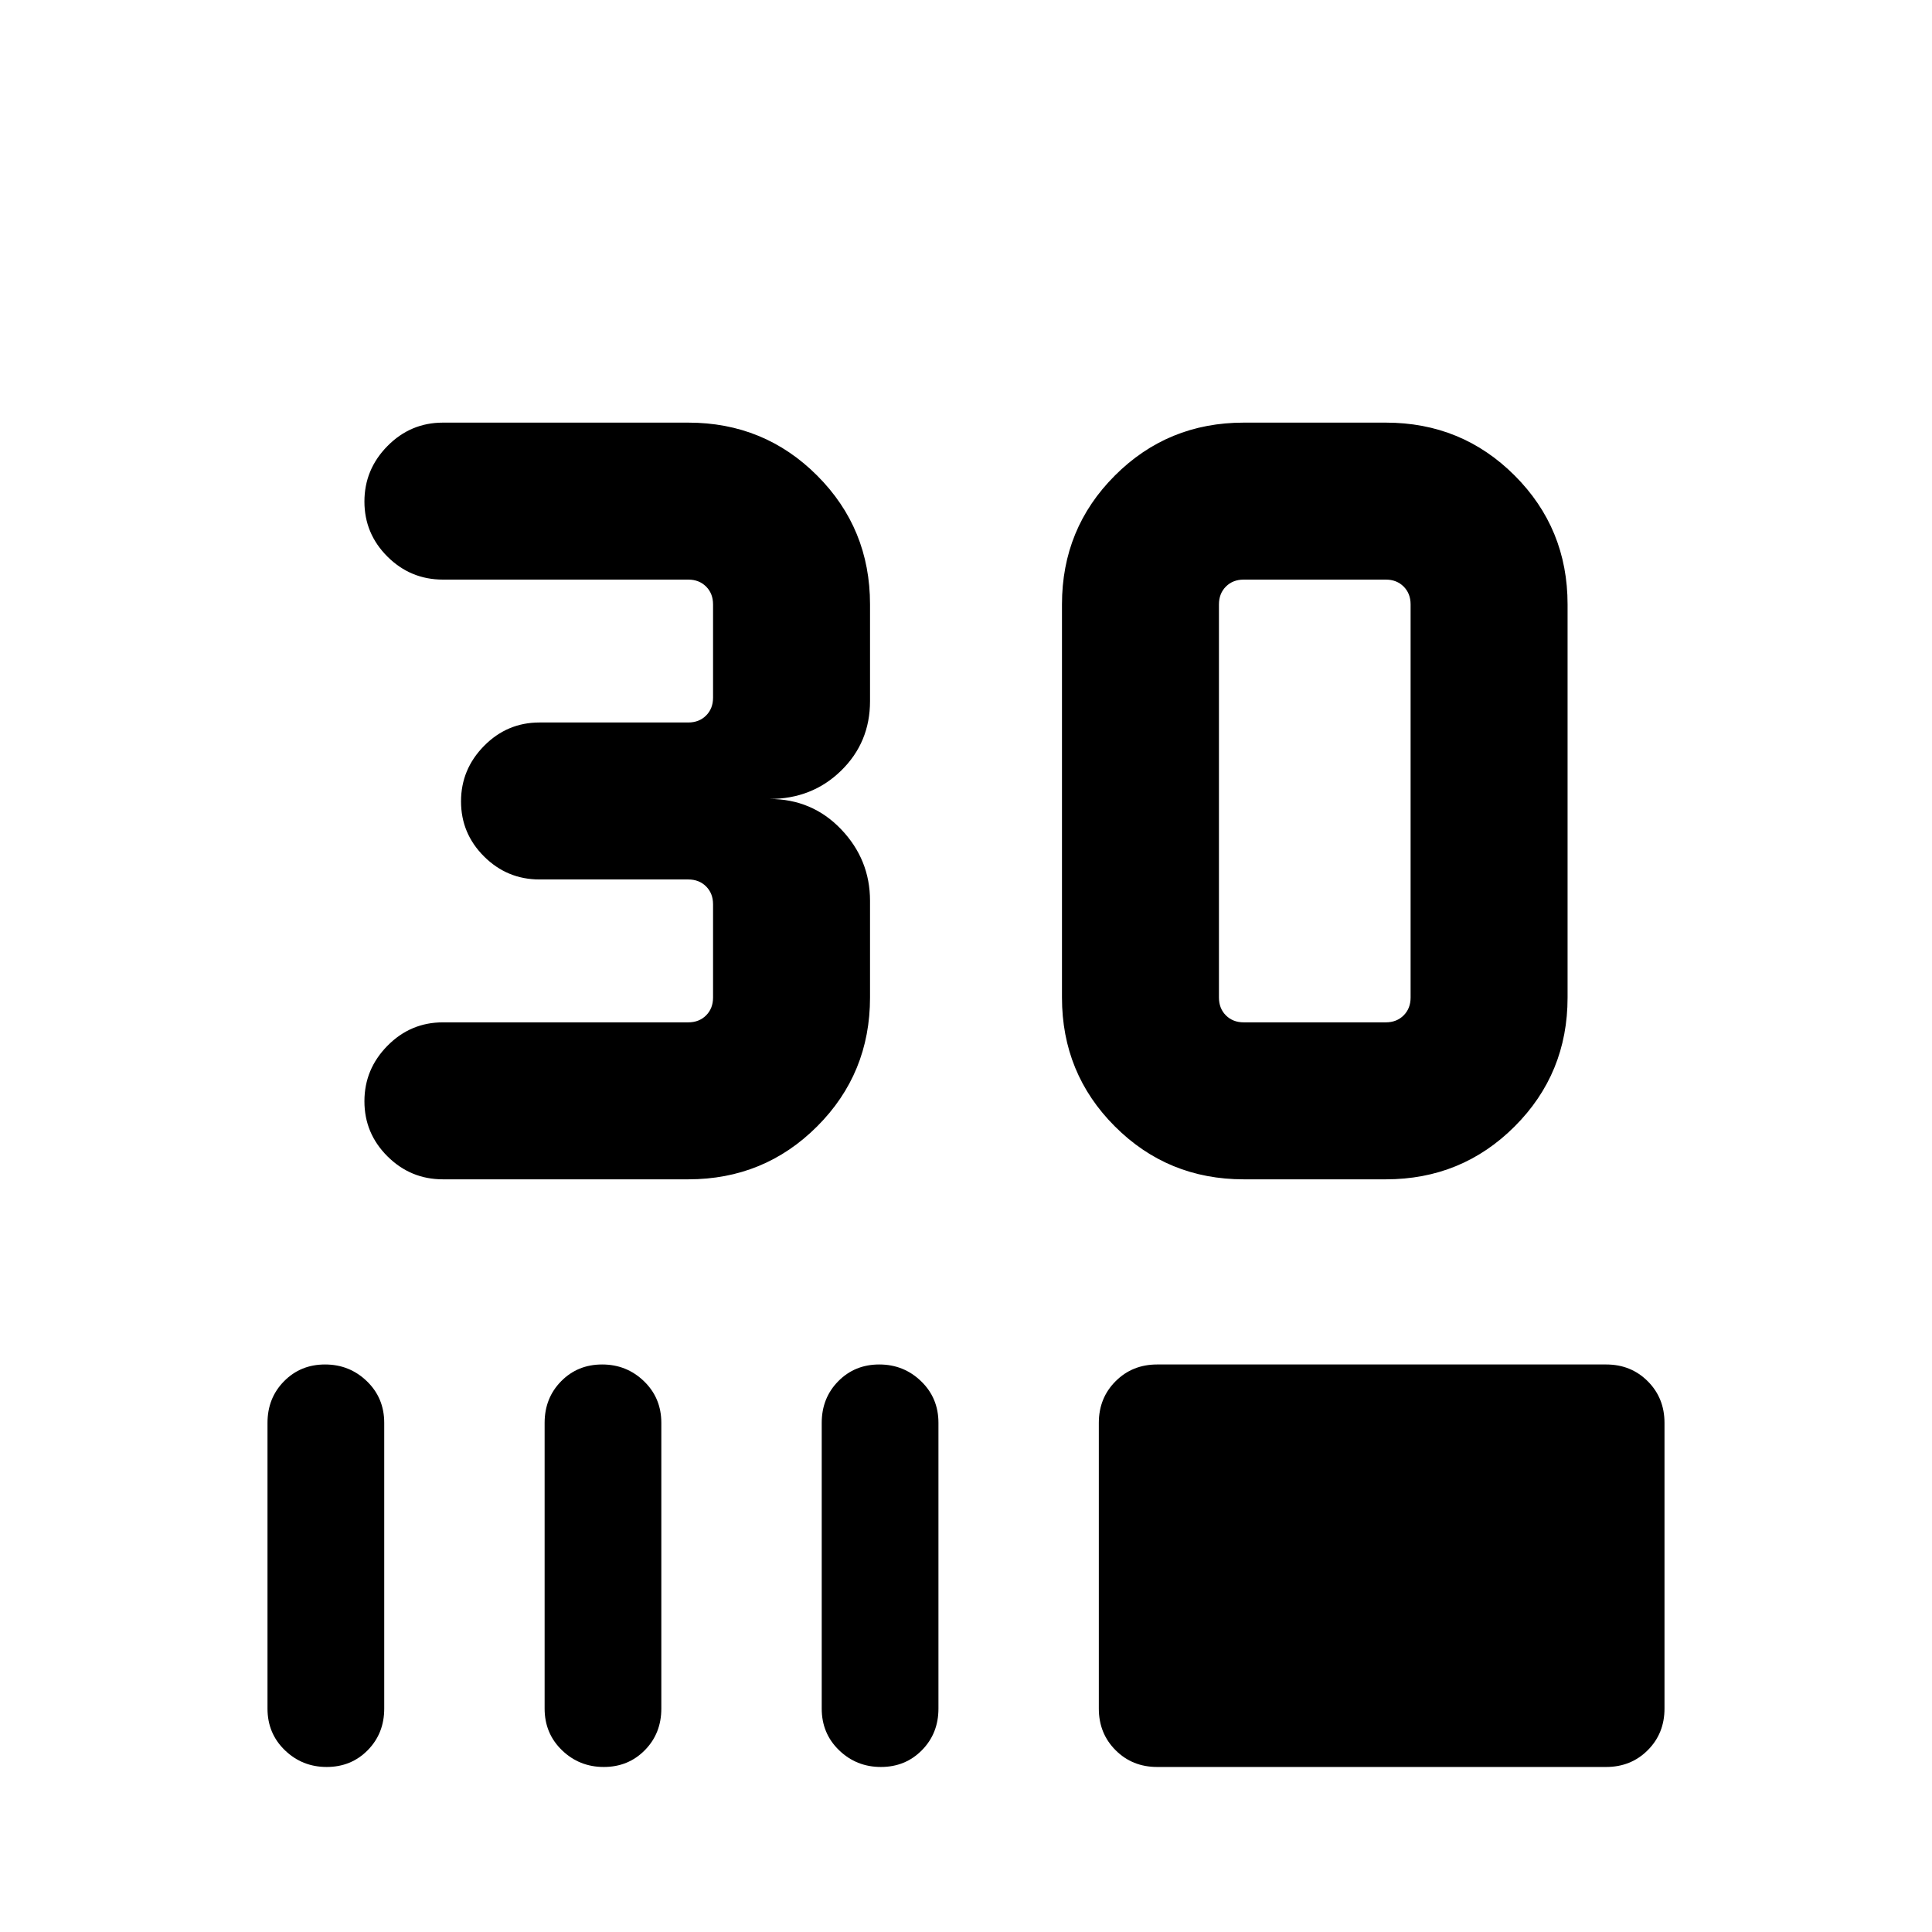<svg xmlns="http://www.w3.org/2000/svg" height="20" viewBox="0 -960 960 960" width="20"><path d="M220.08-374q-16.07 0-27.54-11.41-11.46-11.4-11.46-27.38 0-15.98 11.46-27.59Q204.01-452 220.08-452H342q5.39 0 8.85-3.46t3.46-8.85v-46.38q0-5.39-3.46-8.85T342-523h-73.92q-16.07 0-27.54-11.41-11.46-11.4-11.46-27.38 0-15.98 11.46-27.59Q252.01-601 268.08-601H342q5.39 0 8.85-3.46t3.46-8.85v-46.38q0-5.39-3.46-8.85T342-672H220.08q-16.07 0-27.54-11.4-11.46-11.41-11.46-27.39t11.46-27.59Q204.01-750 220.08-750H342q37.73 0 64.02 26.29t26.29 64.02v48.08q0 20.53-14.39 34.57Q403.54-563 382.31-563q21.23 0 35.61 15.04 14.39 15.04 14.39 35.57v48.08q0 37.73-26.29 64.02T342-374H220.08ZM618-374q-37.73 0-64.02-26.29t-26.29-64.02v-195.38q0-37.73 26.29-64.02T618-750h70.61q37.74 0 64.02 26.29 26.29 26.29 26.29 64.02v195.38q0 37.73-26.29 64.02Q726.35-374 688.61-374H618Zm0-78h70.61q5.39 0 8.85-3.46t3.46-8.85v-195.38q0-5.39-3.46-8.85t-8.85-3.46H618q-5.39 0-8.85 3.46t-3.46 8.85v195.38q0 5.39 3.46 8.85T618-452ZM162.33-82q-12.18 0-20.79-8.33-8.62-8.33-8.62-20.67v-142q0-12.34 8.22-20.67 8.21-8.33 20.38-8.33 12.17 0 20.79 8.33 8.61 8.33 8.61 20.67v142q0 12.34-8.21 20.67Q174.5-82 162.33-82Zm137.69 0q-12.17 0-20.79-8.33-8.61-8.33-8.61-20.67v-142q0-12.34 8.21-20.67 8.21-8.33 20.38-8.33 12.17 0 20.79 8.33 8.61 8.33 8.61 20.67v142q0 12.34-8.21 20.67Q312.19-82 300.02-82Zm137.69 0q-12.17 0-20.79-8.33-8.61-8.33-8.61-20.67v-142q0-12.34 8.21-20.67 8.21-8.33 20.38-8.33 12.18 0 20.79 8.33 8.62 8.33 8.62 20.67v142q0 12.34-8.22 20.67Q449.88-82 437.71-82ZM575-82q-12.35 0-20.67-8.33Q546-98.66 546-111v-142q0-12.34 8.33-20.67Q562.65-282 575-282h223.08q12.34 0 20.67 8.33 8.33 8.33 8.33 20.67v142q0 12.34-8.33 20.67Q810.42-82 798.08-82H575Z"/></svg>